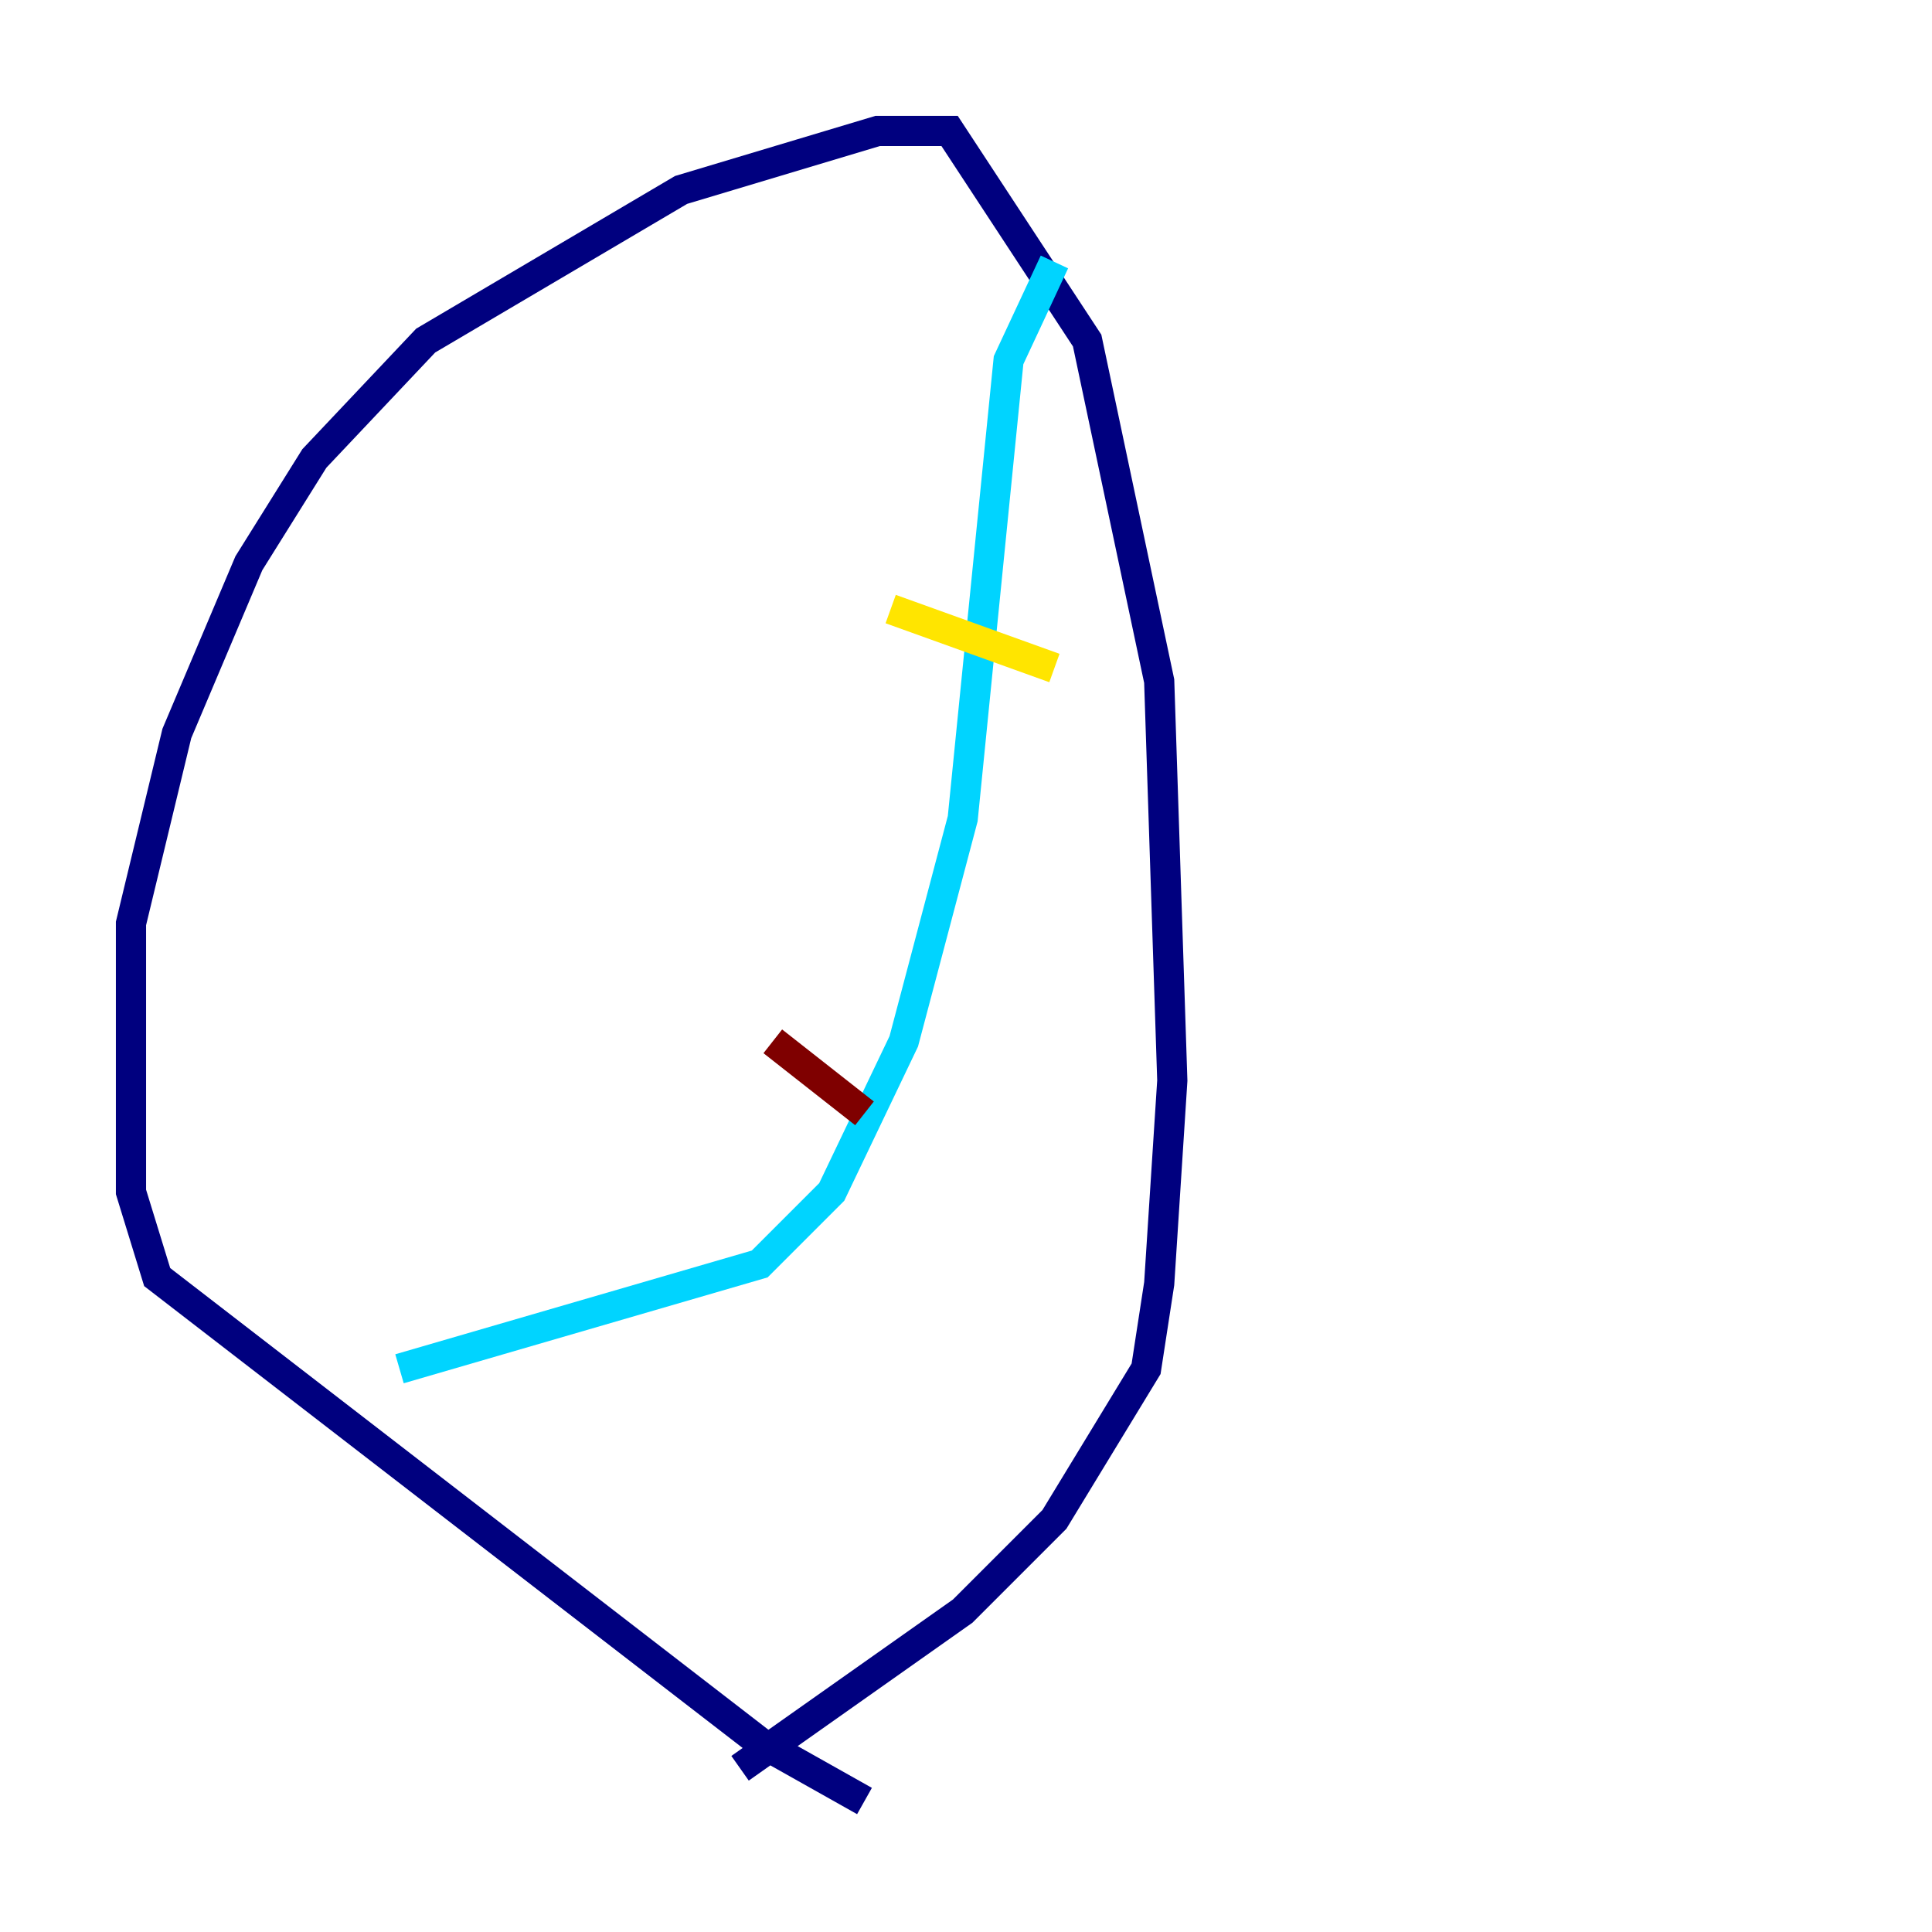 <?xml version="1.0" encoding="utf-8" ?>
<svg baseProfile="tiny" height="128" version="1.2" viewBox="0,0,128,128" width="128" xmlns="http://www.w3.org/2000/svg" xmlns:ev="http://www.w3.org/2001/xml-events" xmlns:xlink="http://www.w3.org/1999/xlink"><defs /><polyline fill="none" points="57.275,119.322 50.332,115.417 10.414,84.61 8.678,78.969 8.678,61.18 11.715,48.597 16.488,37.315 20.827,30.373 28.203,22.563 45.125,12.583 58.142,8.678 62.915,8.678 72.027,22.563 76.8,45.125 77.668,71.593 76.8,85.044 75.932,90.685 69.858,100.664 63.783,106.739 49.031,117.153" stroke="#00007f" stroke-width="2" /><polyline fill="none" points="26.468,90.685 50.332,83.742 55.105,78.969 59.878,68.99 63.783,54.237 66.82,23.864 69.858,17.356" stroke="#00d4ff" stroke-width="2" /><polyline fill="none" points="59.01,40.352 69.858,44.258" stroke="#ffe500" stroke-width="2" /><polyline fill="none" points="51.2,68.99 57.275,73.763" stroke="#7f0000" stroke-width="2" /></svg>